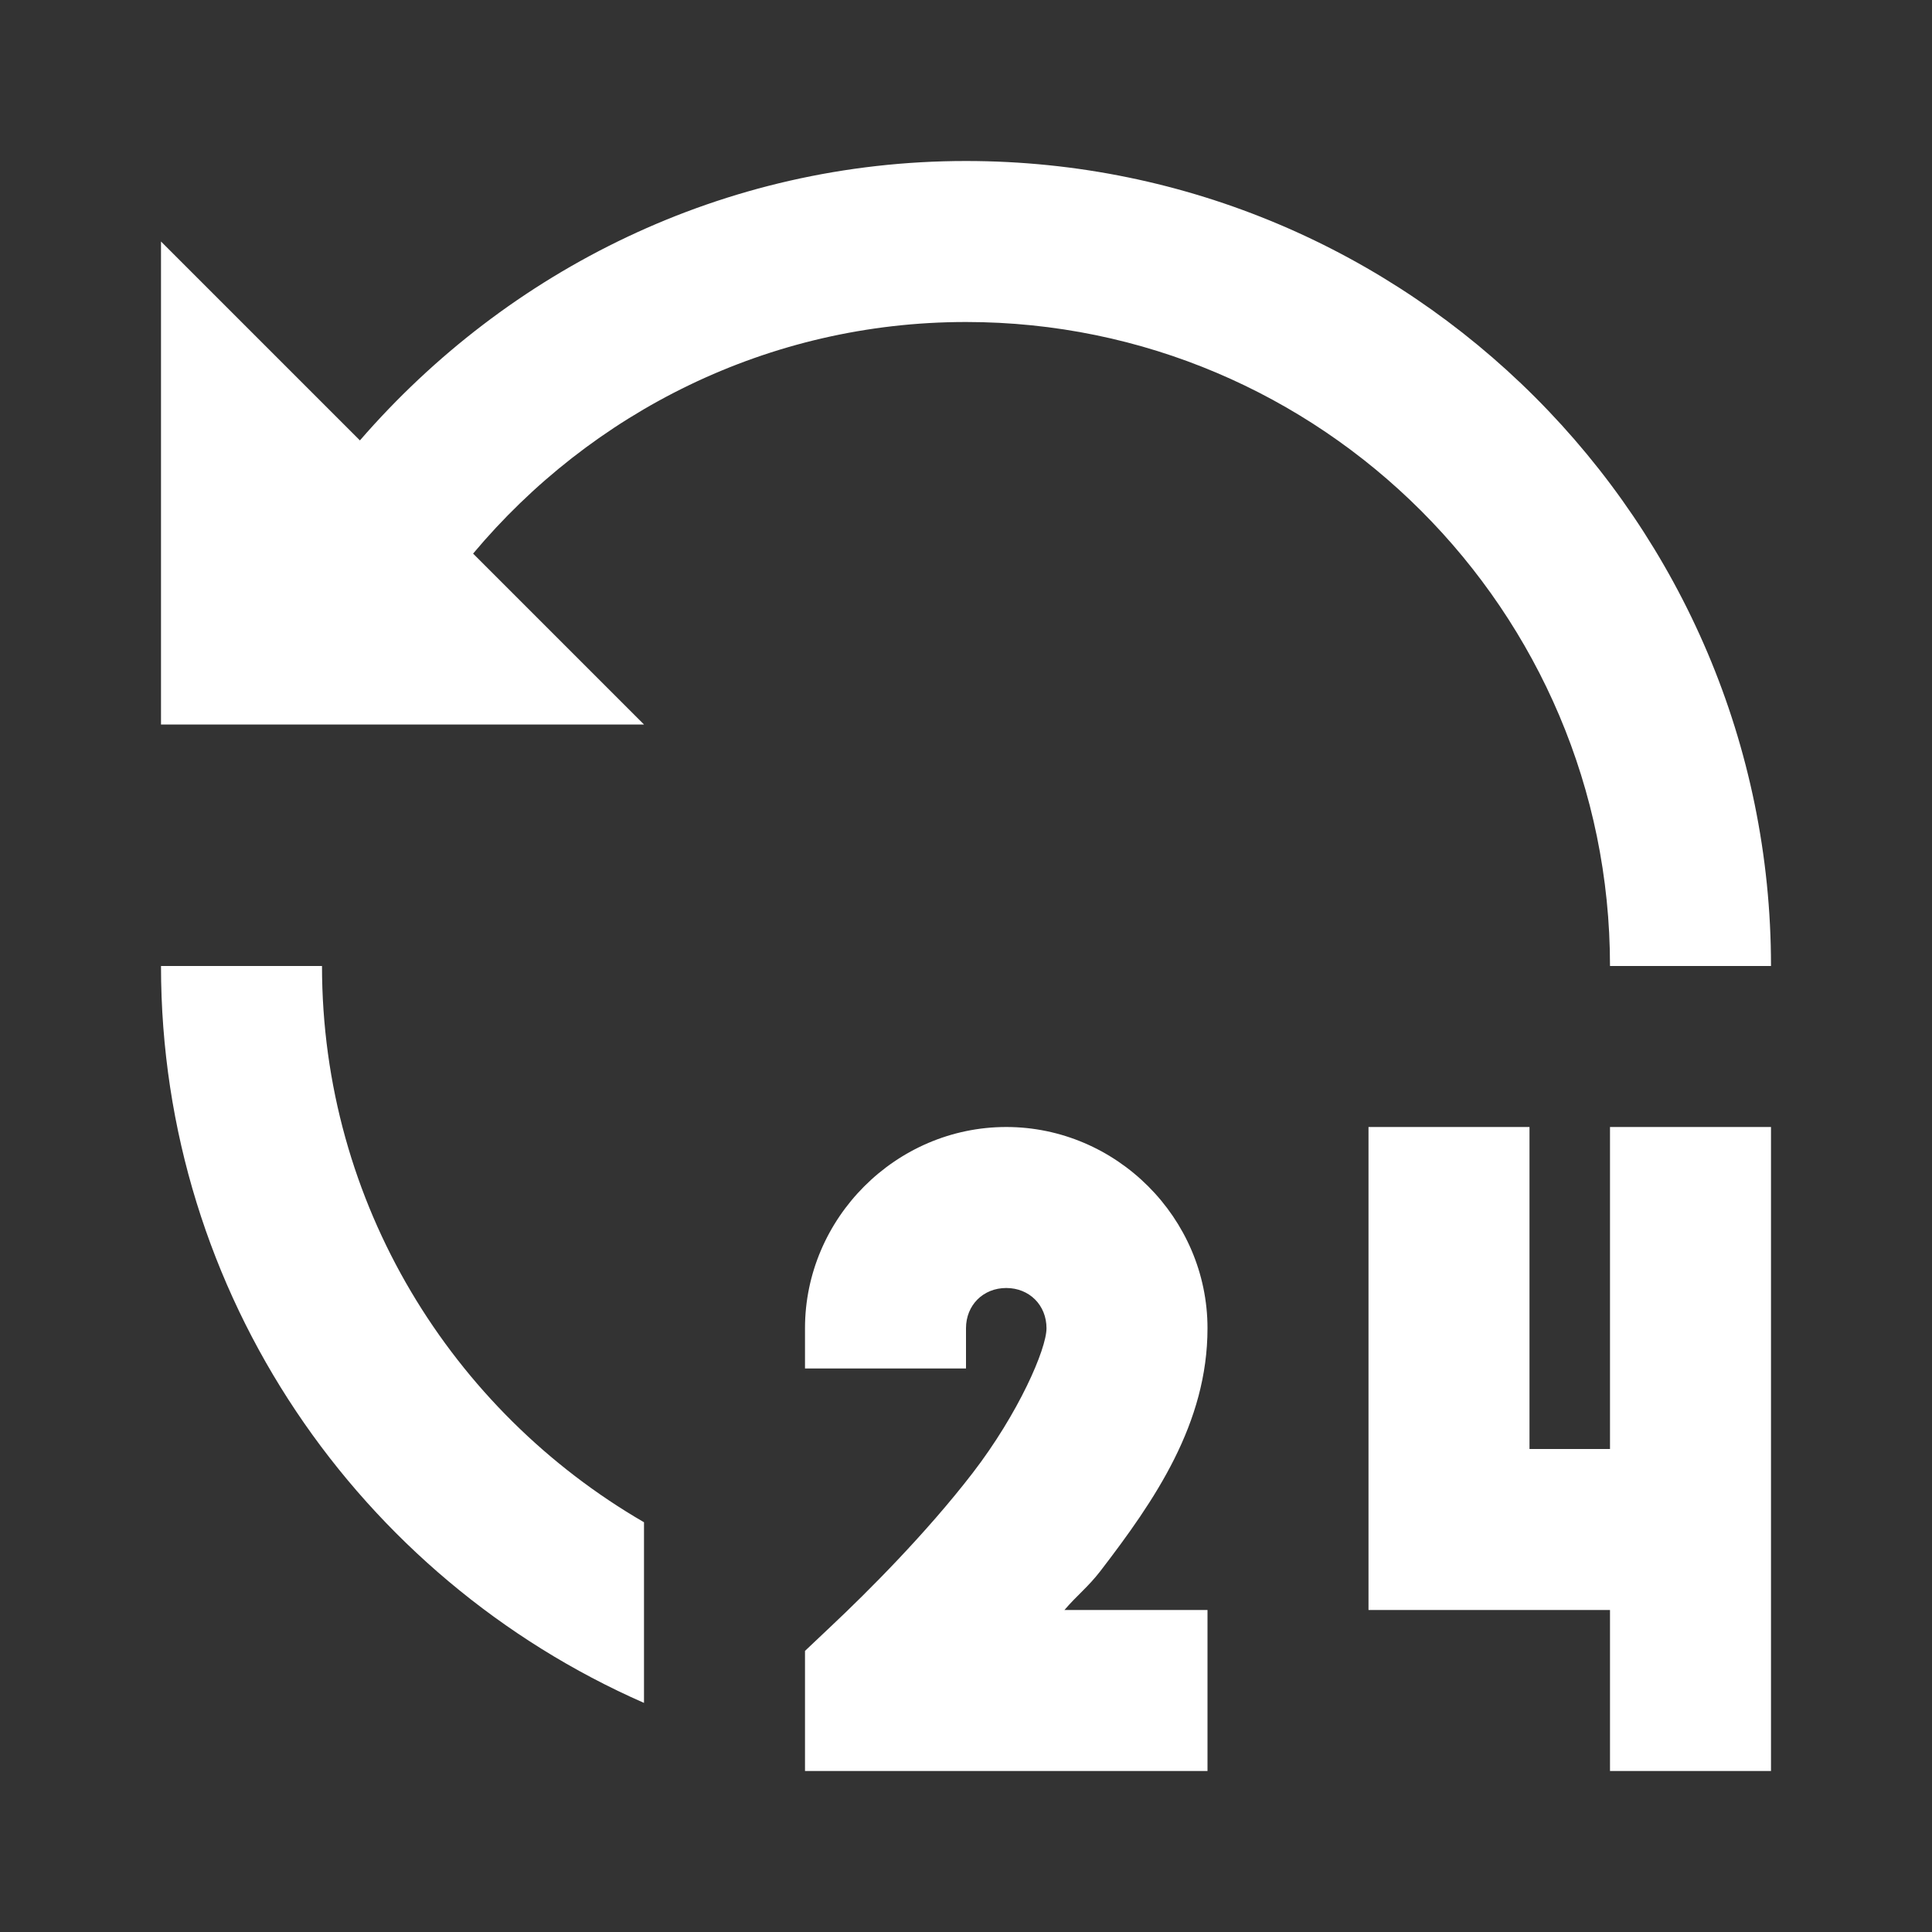 <?xml version="1.0" encoding="UTF-8" standalone="yes"?>
<svg xmlns="http://www.w3.org/2000/svg" viewBox="0 0 24 24" width="48" height="48" fill="#ffffff">
  <rect x="0" y="0" width="24" height="24" fill="#333333" stroke="none"/>
  <path d="M 12 2 C 8.988 2 6.304 3.356 4.471 5.471 L 2 3 L 2 9 L 8 9 L 5.877 6.877 C 7.345 5.125 9.54 4 12 4 C 16.411 4 20 7.589 20 12 L 22 12 C 22 6.486 17.514 2 12 2 z M 2 12 C 2 16.091 4.474 19.607 8 21.154 L 8 18.91 C 5.613 17.526 4 14.952 4 12 L 2 12 z M 12.5 14 C 11.131 14 10 15.131 10 16.5 L 10 17 L 12 17 L 12 16.5 C 12 16.213 12.213 16 12.5 16 C 12.787 16 13 16.213 13 16.5 C 13 16.758 12.653 17.557 12.082 18.299 C 11.511 19.04 10.791 19.763 10.314 20.211 L 10 20.508 L 10 22 L 15 22 L 15 20 L 13.223 20 C 13.381 19.815 13.515 19.716 13.668 19.518 C 14.347 18.634 15 17.683 15 16.5 C 15 15.131 13.869 14 12.5 14 z M 17 14 L 17 20 L 20 20 L 20 22 L 22 22 L 22 14 L 20 14 L 20 18 L 19 18 L 19 14 L 17 14 z"/>
</svg>